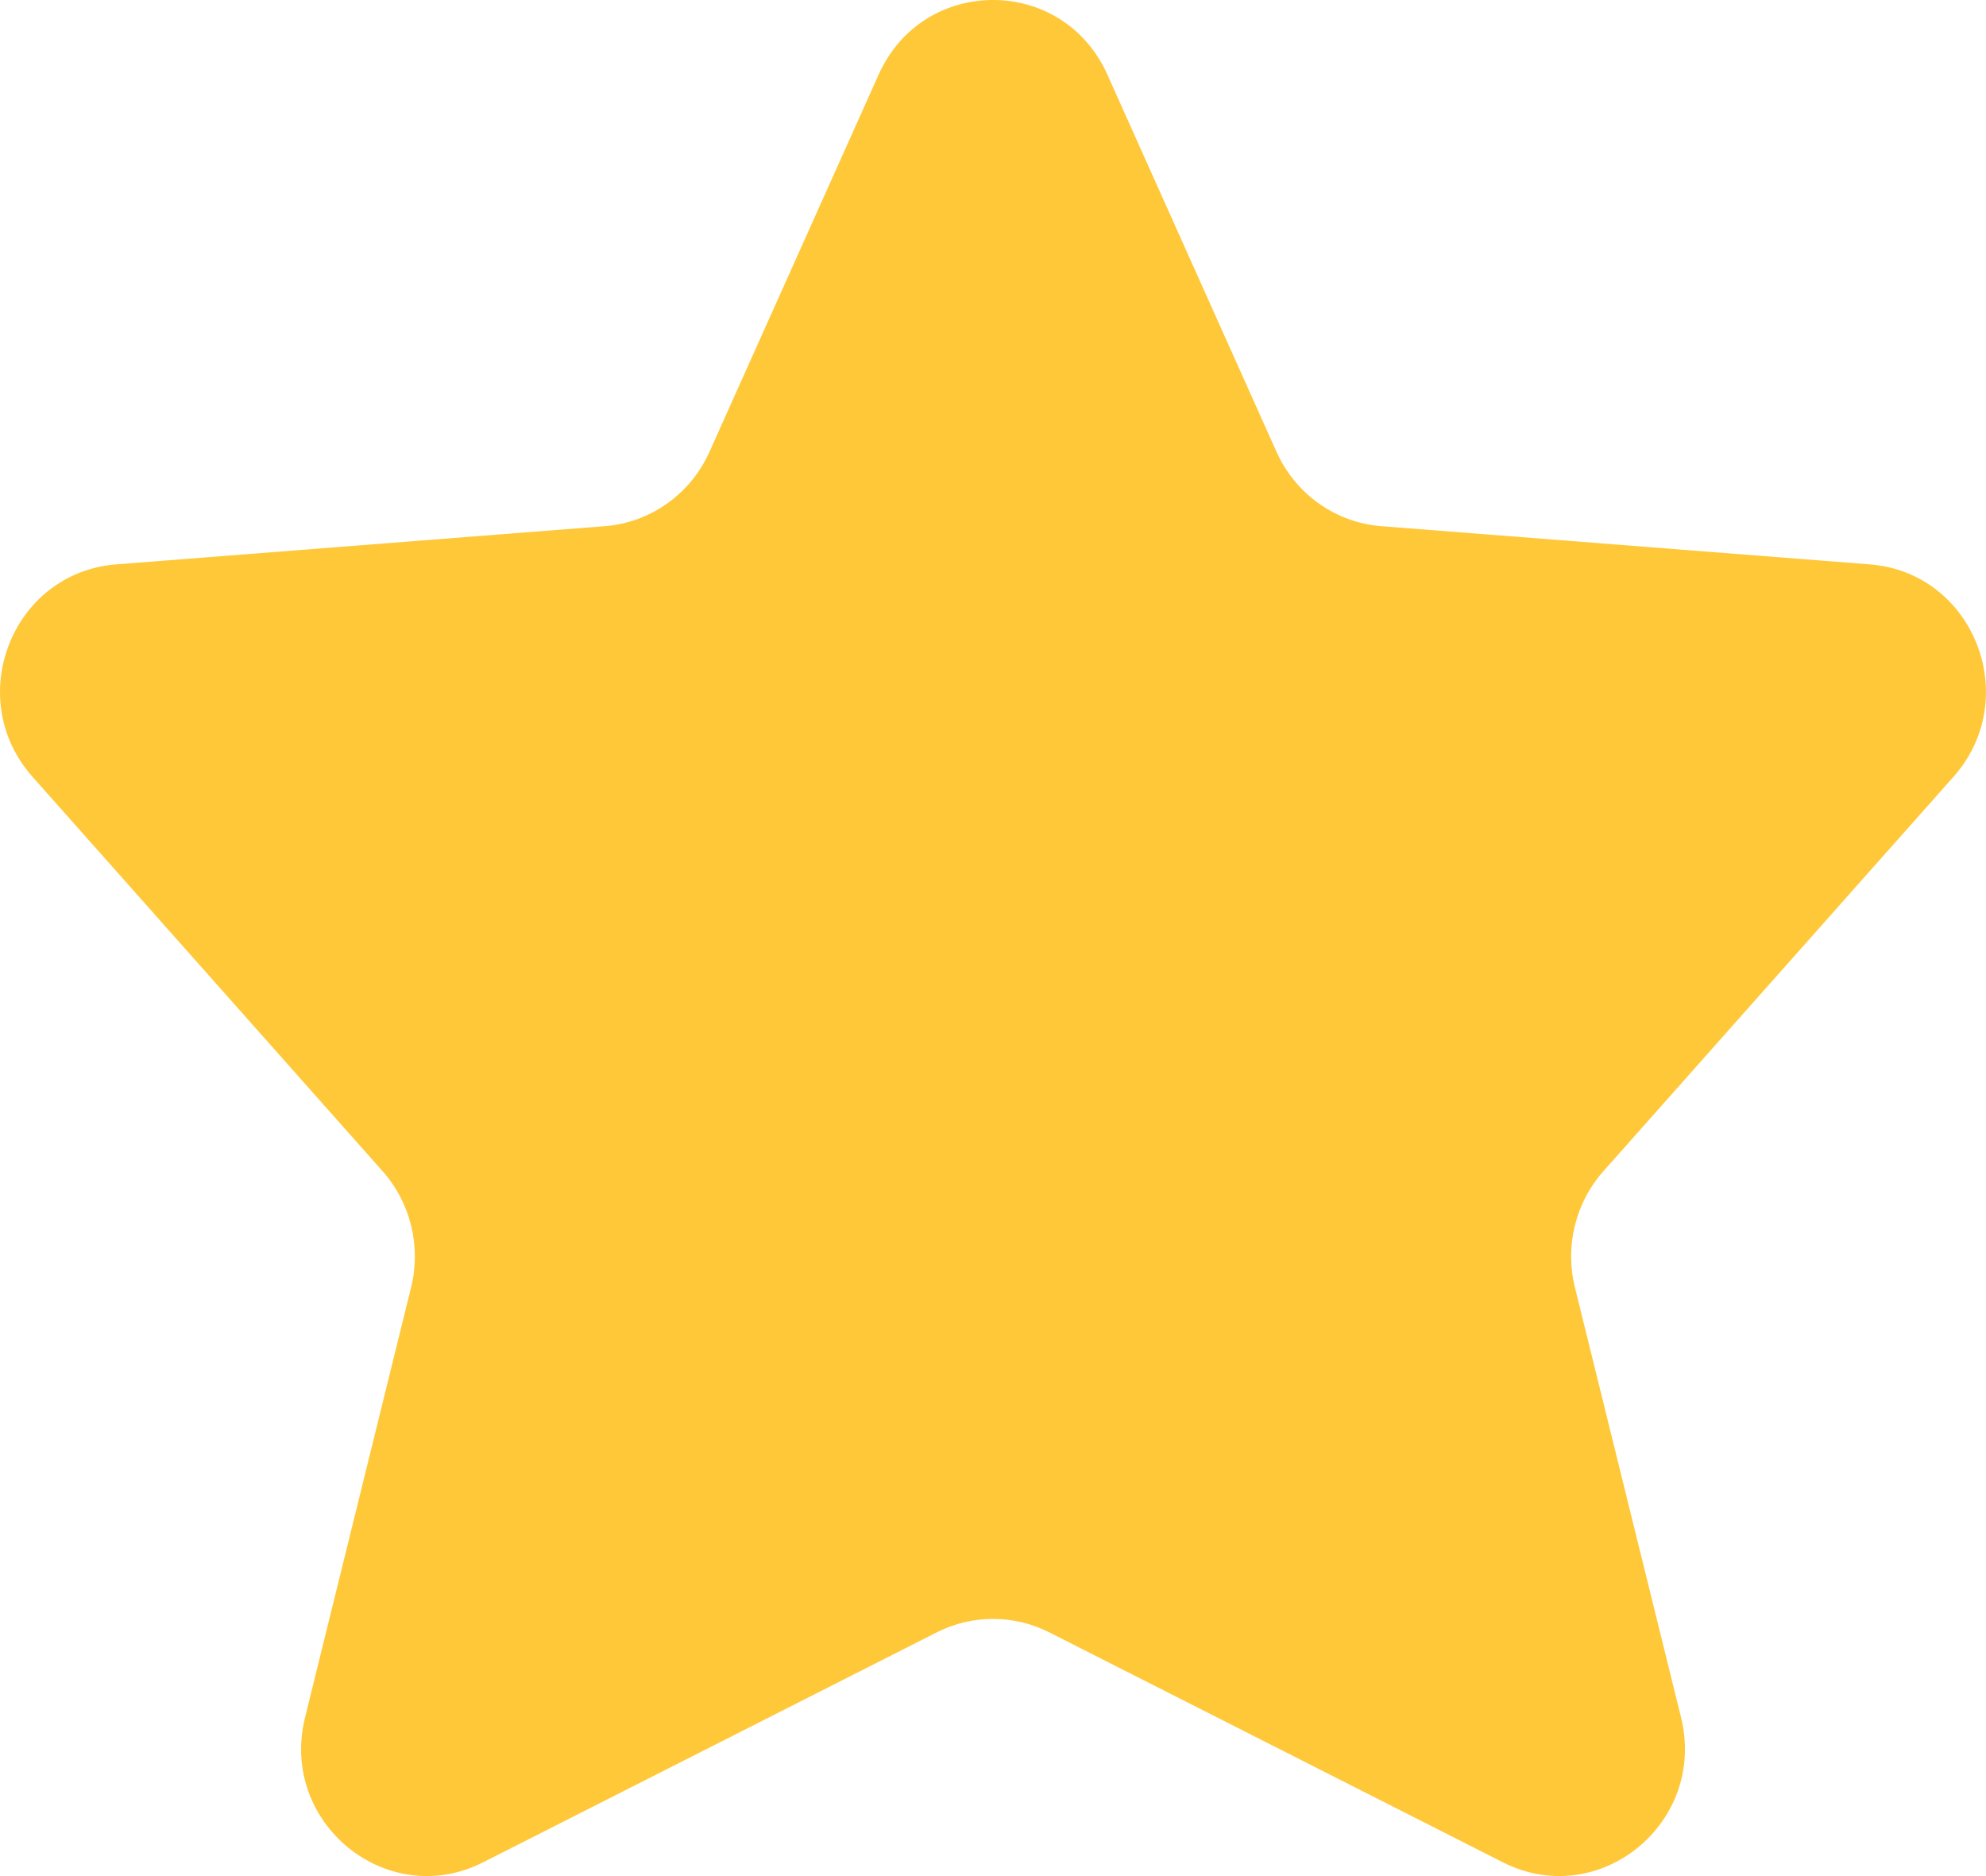 <svg width="18" height="17" viewBox="0 0 18 17" fill="none" xmlns="http://www.w3.org/2000/svg">
<path d="M9.509 14.791C9.189 14.629 8.811 14.629 8.491 14.791L4.379 16.875C3.509 17.316 2.528 16.519 2.765 15.562L3.726 11.665C3.818 11.292 3.721 10.897 3.467 10.612L0.294 7.038C-0.338 6.325 0.111 5.187 1.054 5.114L5.48 4.768C5.894 4.736 6.258 4.478 6.43 4.095L7.963 0.677C8.367 -0.226 9.633 -0.226 10.037 0.677L11.57 4.095C11.742 4.478 12.106 4.736 12.52 4.768L16.946 5.114C17.889 5.187 18.338 6.325 17.706 7.038L14.533 10.612C14.279 10.897 14.182 11.292 14.274 11.665L15.236 15.562C15.472 16.519 14.491 17.316 13.621 16.875L9.509 14.791Z" fill="#FFC839"/>
</svg>
